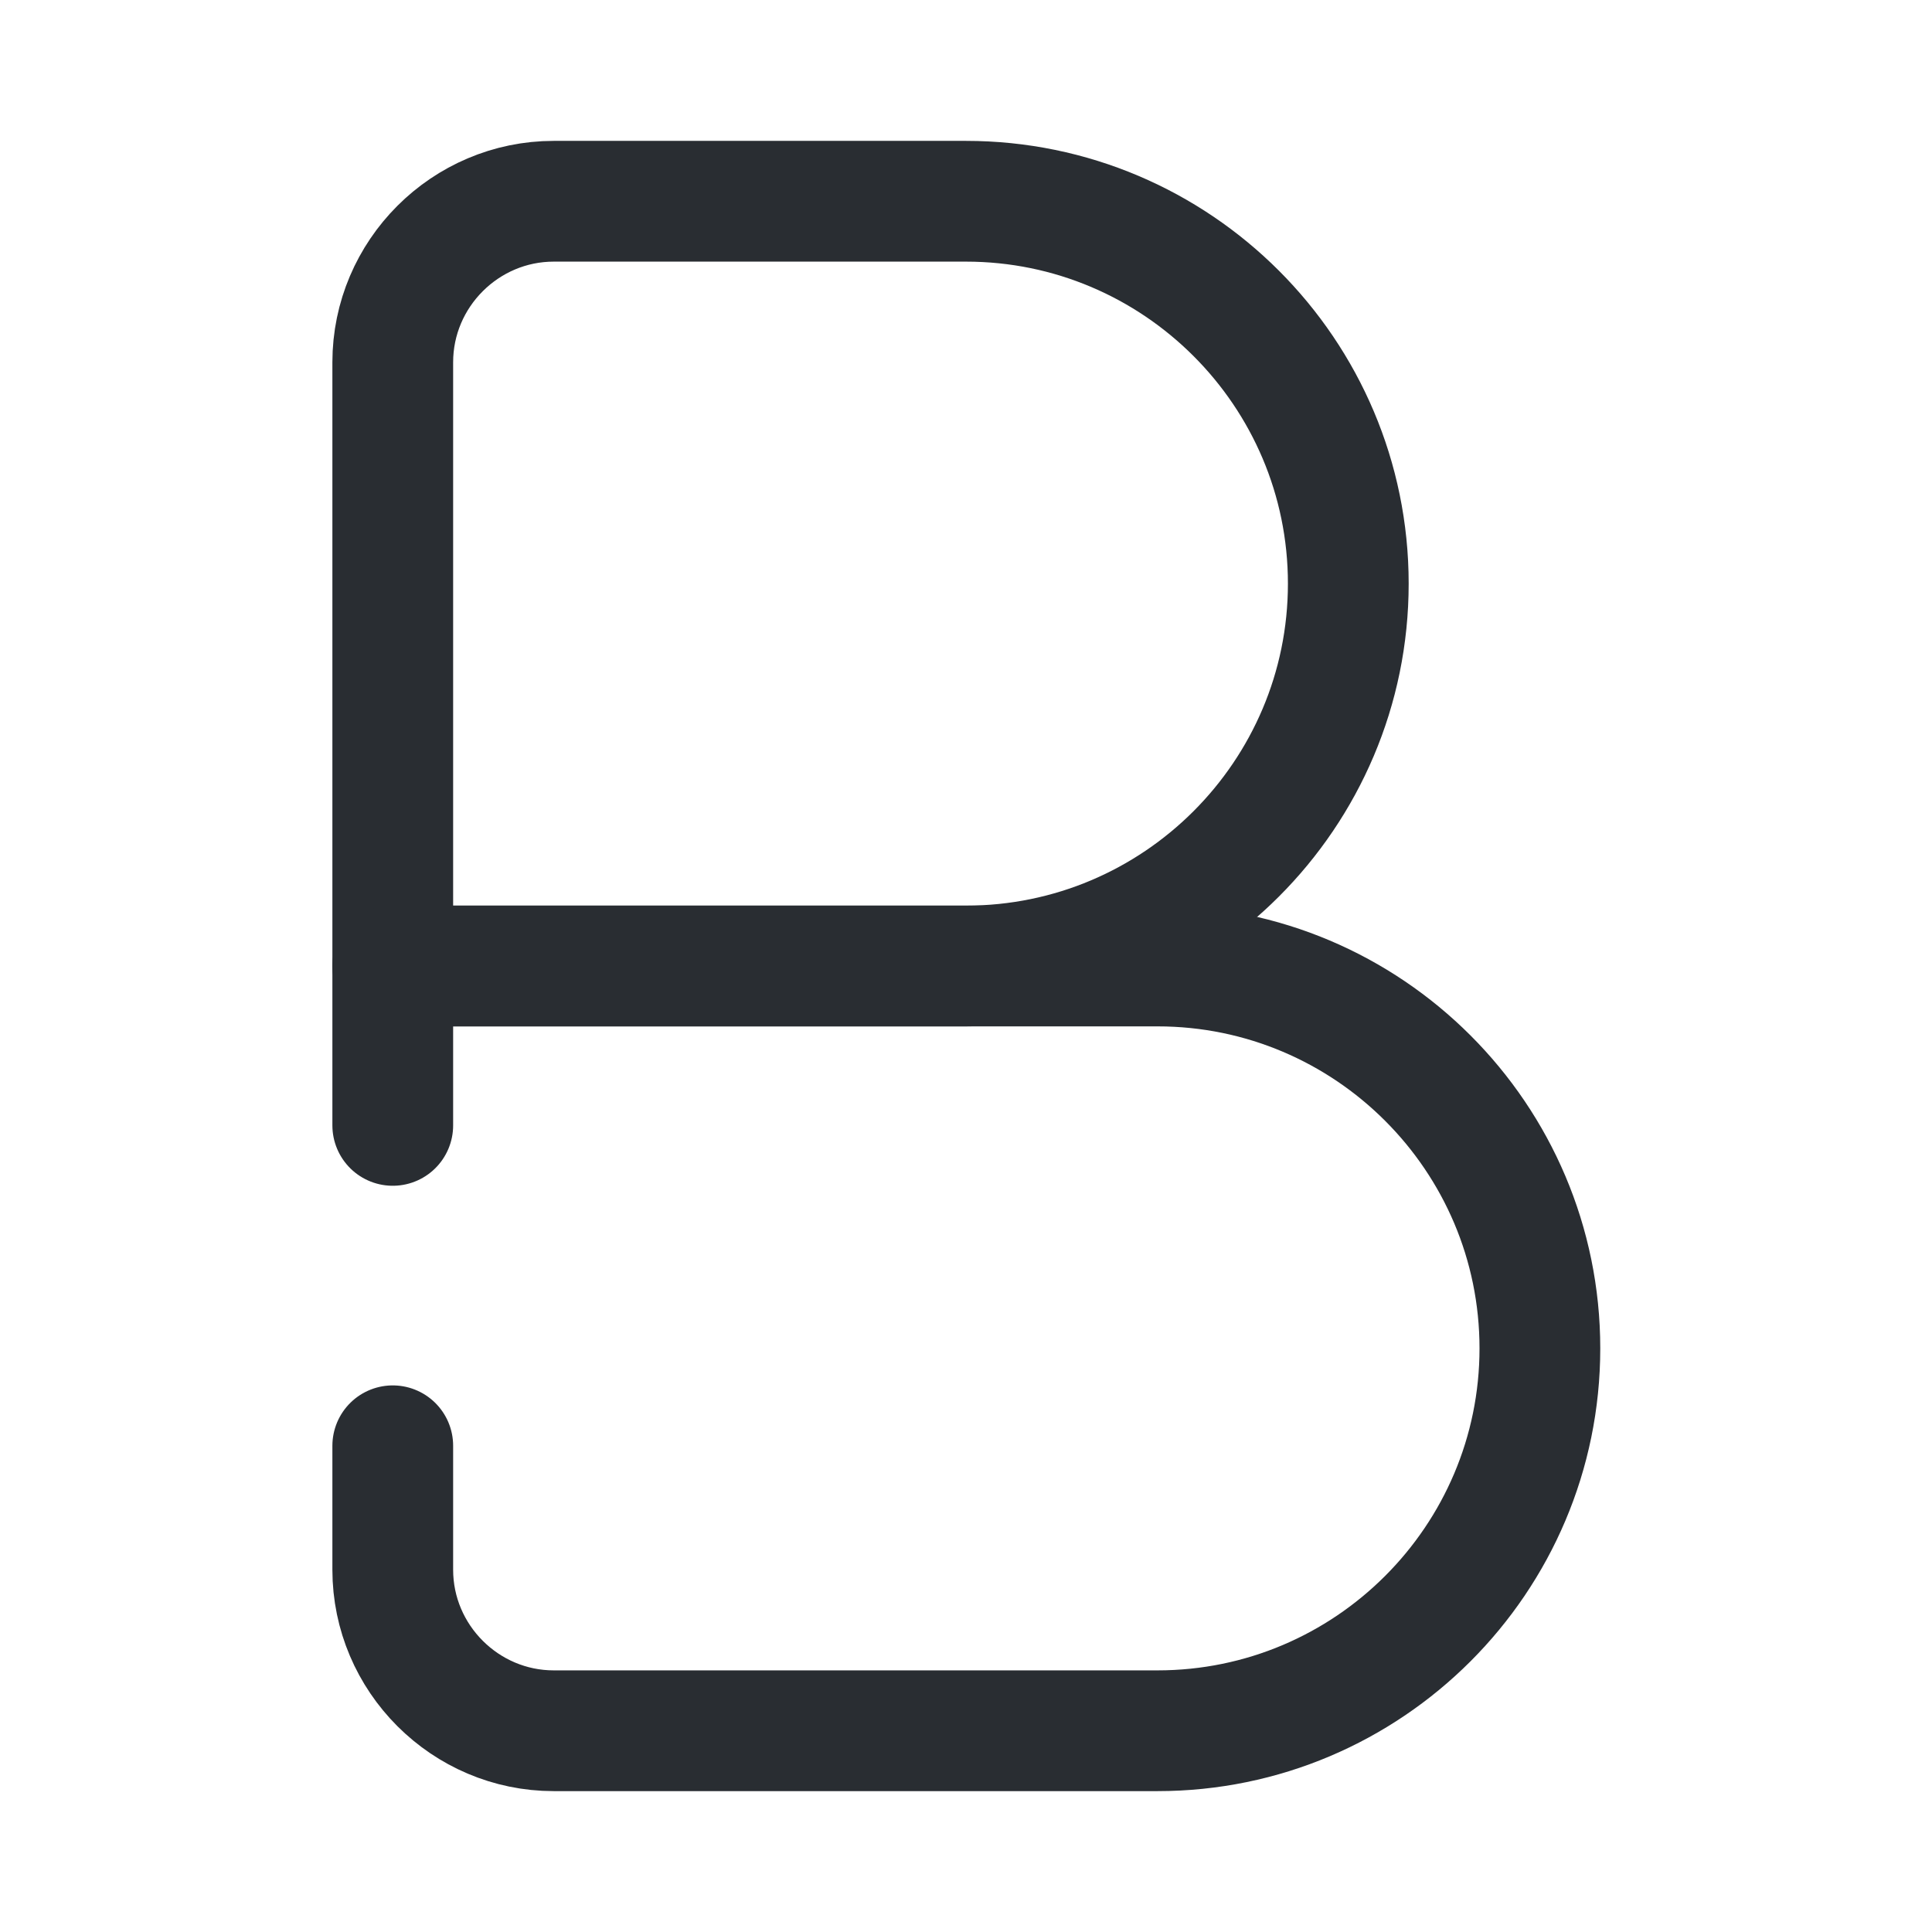 <svg width="24" height="24" viewBox="0 0 24 24" fill="none" xmlns="http://www.w3.org/2000/svg">
<path d="M4.879 4.5C4.879 3.4 5.779 2.5 6.879 2.5H11.999C14.619 2.5 16.749 4.63 16.749 7.25C16.749 9.87 14.619 12 11.999 12H4.879V4.5Z" stroke="#292D32" stroke-width="1.5" stroke-linecap="round" stroke-linejoin="round"/>
<path d="M4.879 13.98V12H14.379C16.999 12 19.129 14.13 19.129 16.75C19.129 19.37 16.999 21.5 14.379 21.5H6.879C5.779 21.5 4.879 20.6 4.879 19.5V17.96" stroke="#292D32" stroke-width="1.5" stroke-linecap="round" stroke-linejoin="round"/>
</svg>

